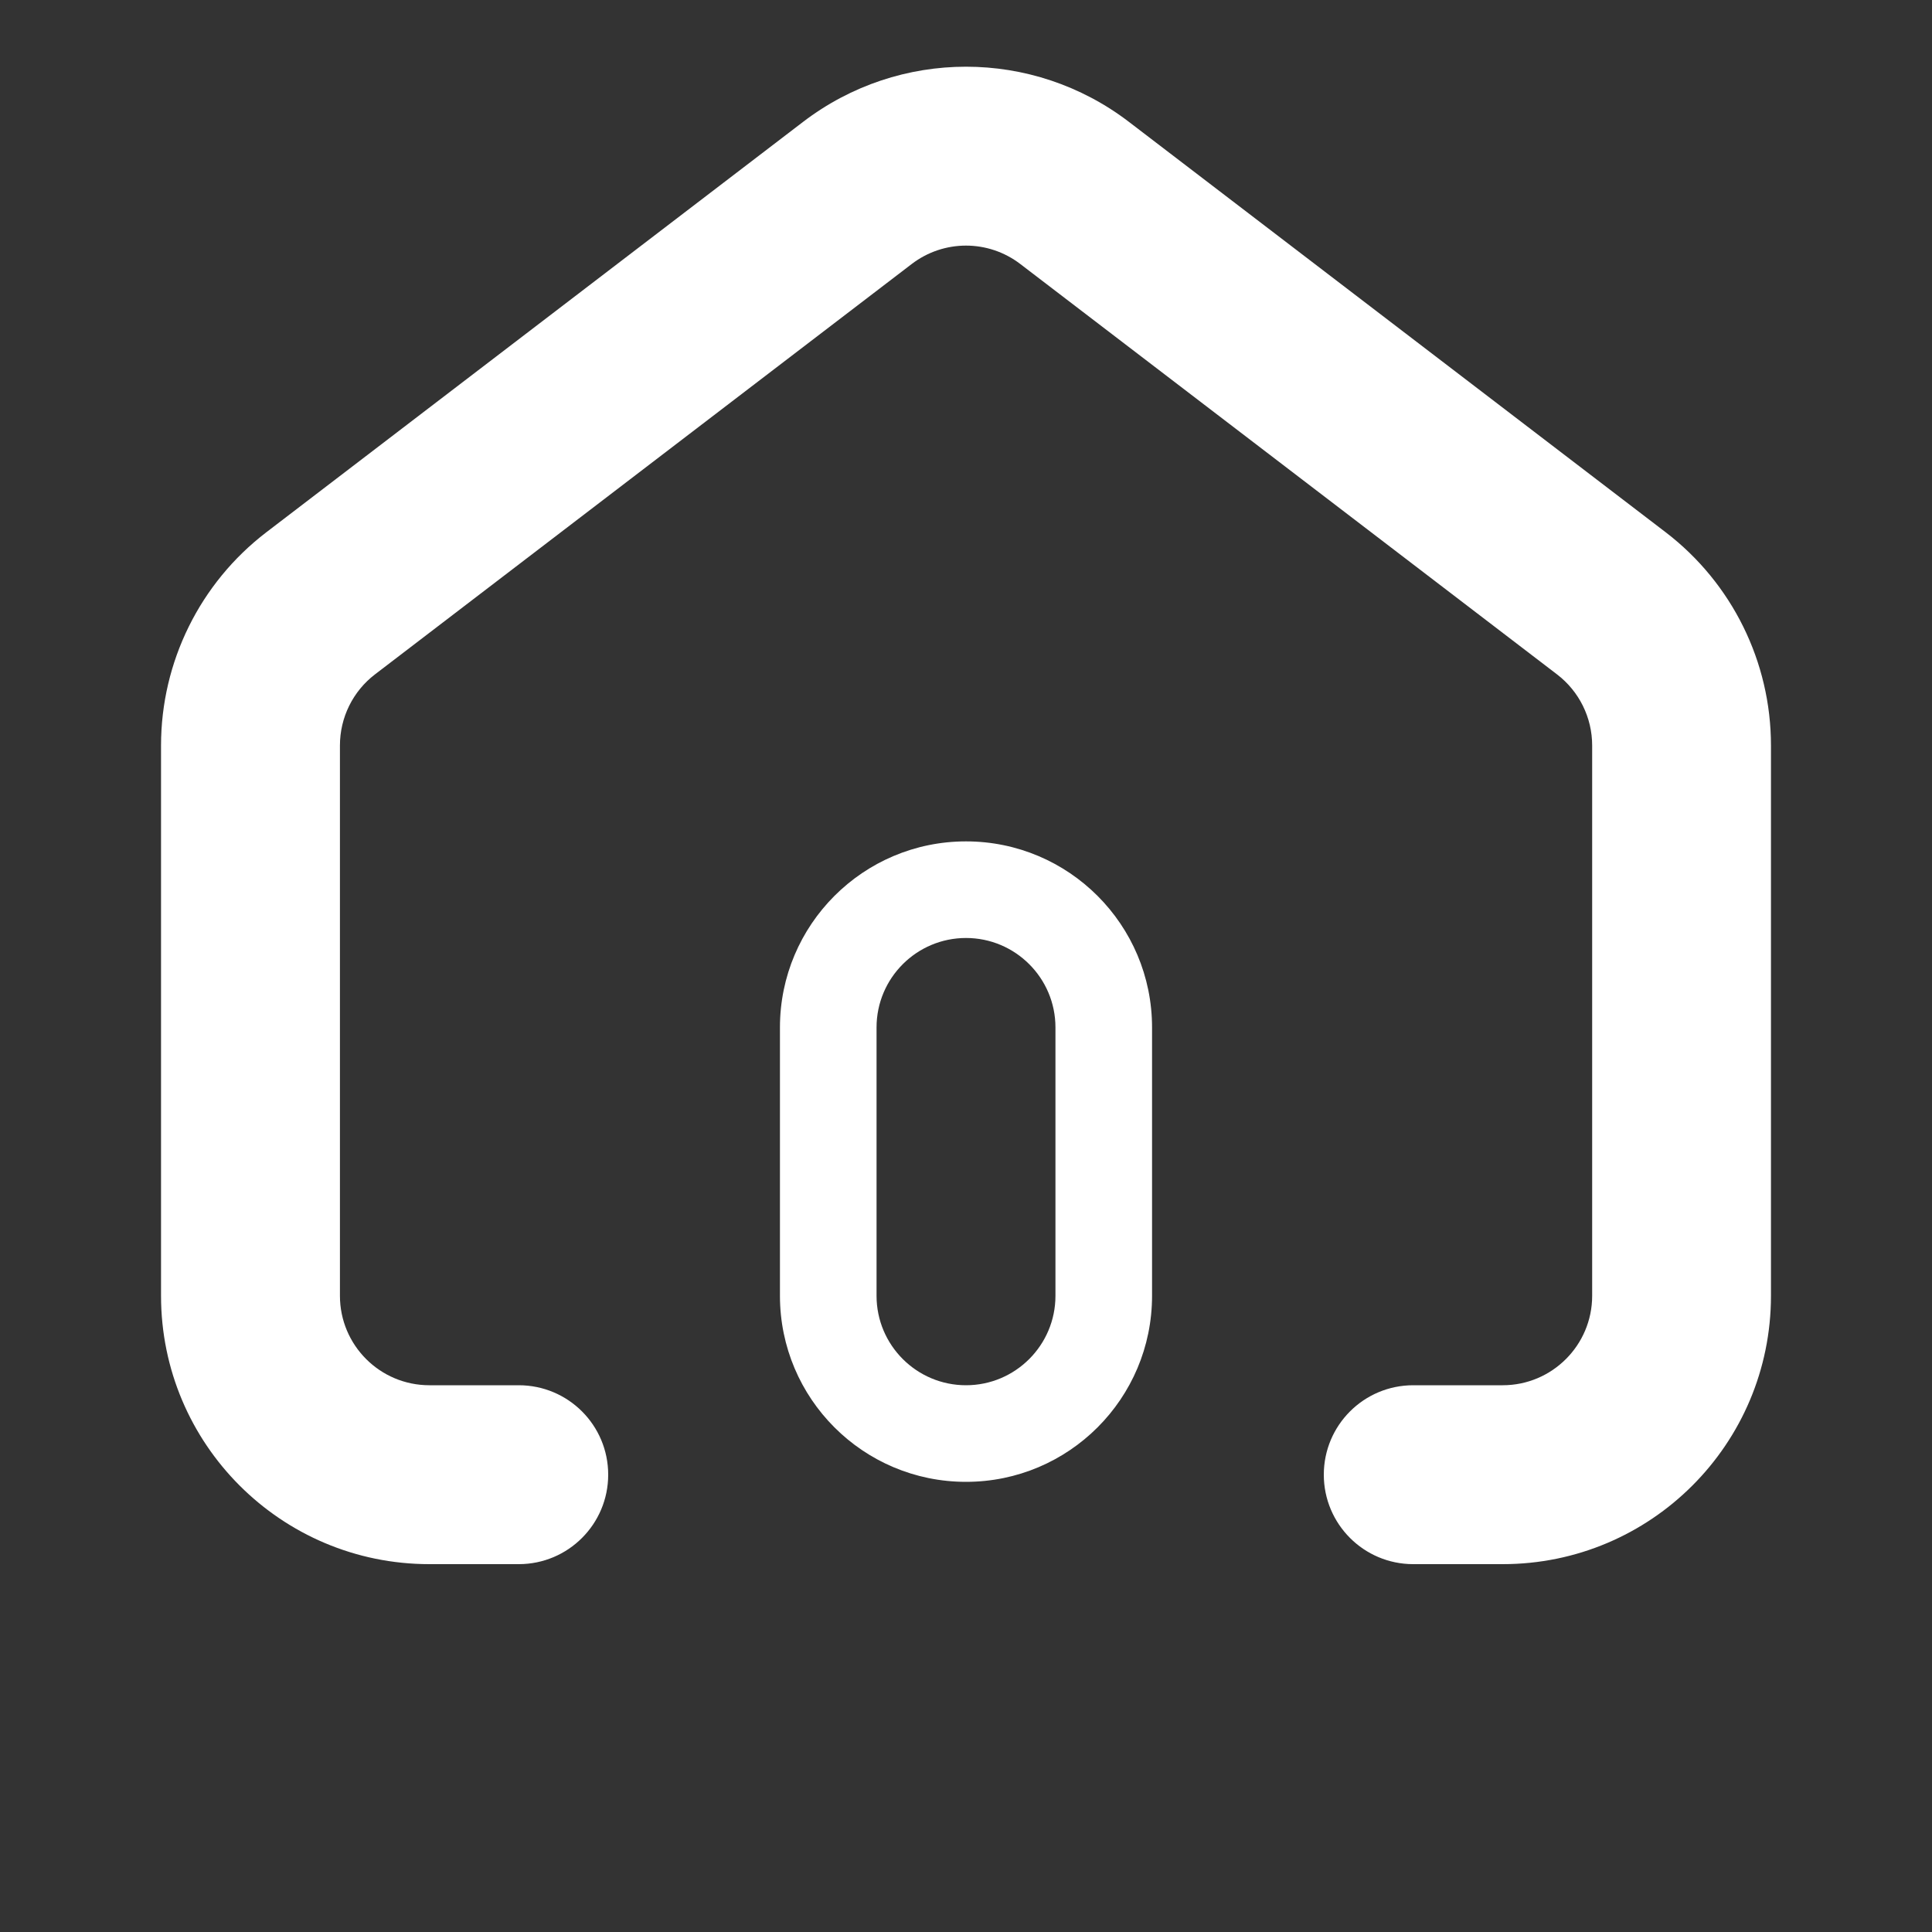 <svg width="20" height="20" viewBox="0 0 20 20" fill="none" xmlns="http://www.w3.org/2000/svg">
<rect x="0" y="0" width="20" height="20" fill="#333333" stroke="none"/>
<g clip-path="url(#clip0_1120_2887)">
<path fill-rule="evenodd" clip-rule="evenodd" d="M18.333 7.717V13.414C18.333 14.948 17.09 16.192 15.556 16.192H14.63C14.118 16.192 13.704 15.777 13.704 15.266C13.704 14.754 14.118 14.34 14.63 14.34H15.556C16.067 14.34 16.482 13.925 16.482 13.414V7.717C16.482 7.428 16.347 7.156 16.118 6.981L10.562 2.733C10.23 2.479 9.77 2.479 9.438 2.733L3.882 6.981C3.653 7.156 3.519 7.428 3.519 7.717V13.414C3.519 13.925 3.933 14.34 4.445 14.34H5.37C5.882 14.34 6.296 14.754 6.296 15.266C6.296 15.777 5.882 16.192 5.37 16.192H4.445C2.91 16.192 1.667 14.948 1.667 13.414V7.717C1.667 6.852 2.07 6.036 2.757 5.51L8.313 1.262C9.309 0.5 10.691 0.5 11.687 1.262L17.243 5.51C17.93 6.036 18.333 6.852 18.333 7.717ZM8.074 13.414V10.636C8.074 9.573 8.936 8.71 10 8.71C11.064 8.71 11.926 9.573 11.926 10.636V13.414C11.926 14.478 11.064 15.34 10 15.34C8.936 15.34 8.074 14.478 8.074 13.414ZM10.926 10.636C10.926 10.125 10.511 9.71 10 9.71C9.489 9.71 9.074 10.125 9.074 10.636V13.414C9.074 13.925 9.489 14.34 10 14.34C10.511 14.34 10.926 13.925 10.926 13.414V10.636Z" fill="white"/>
</g>
<defs>
<clipPath id="clip0_1120_2887">
<rect width="20" height="20" fill="white"/>
</clipPath>
</defs>
</svg>
